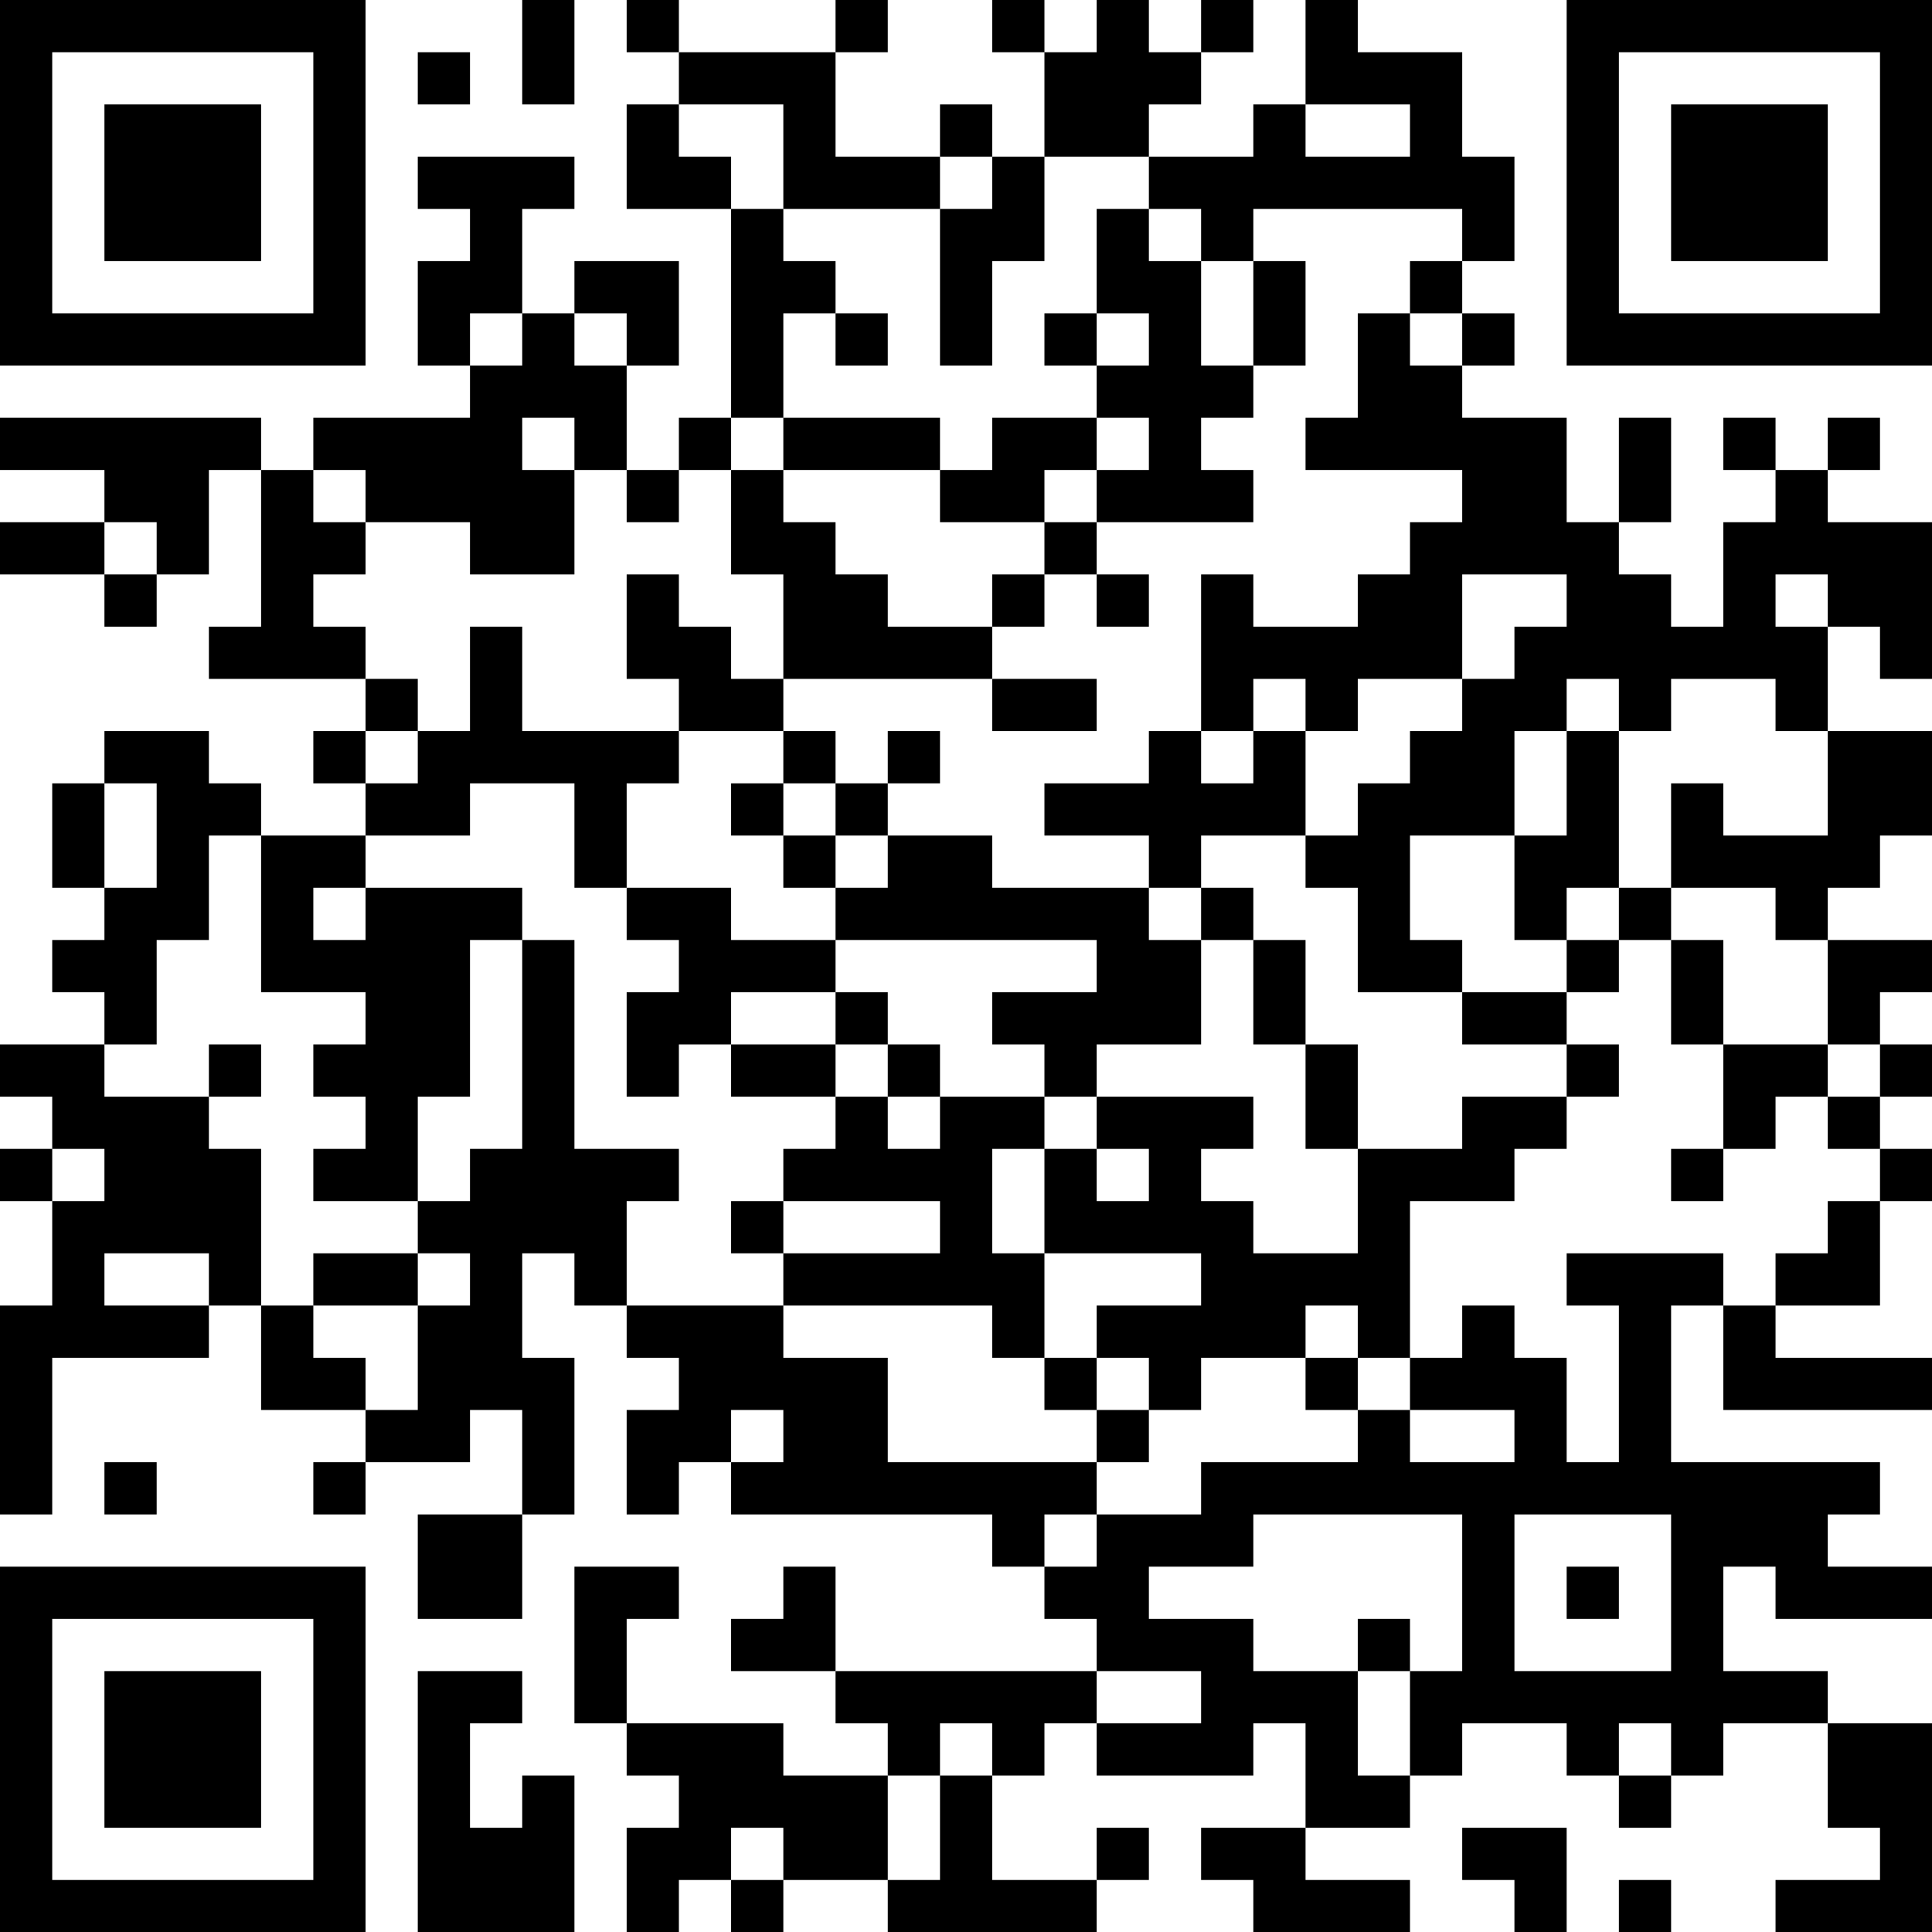 <?xml version="1.0" encoding="UTF-8"?>
<svg xmlns="http://www.w3.org/2000/svg" version="1.1" width="100" height="100" viewBox="0 0 100 100"><rect x="0" y="0" width="100" height="100" fill="#ffffff"/><g transform="scale(2.703)"><g transform="translate(0,0)"><path fill-rule="evenodd" d="M10 0L10 2L11 2L11 0ZM12 0L12 1L13 1L13 2L12 2L12 4L14 4L14 8L13 8L13 9L12 9L12 7L13 7L13 5L11 5L11 6L10 6L10 4L11 4L11 3L8 3L8 4L9 4L9 5L8 5L8 7L9 7L9 8L6 8L6 9L5 9L5 8L0 8L0 9L2 9L2 10L0 10L0 11L2 11L2 12L3 12L3 11L4 11L4 9L5 9L5 12L4 12L4 13L7 13L7 14L6 14L6 15L7 15L7 16L5 16L5 15L4 15L4 14L2 14L2 15L1 15L1 17L2 17L2 18L1 18L1 19L2 19L2 20L0 20L0 21L1 21L1 22L0 22L0 23L1 23L1 25L0 25L0 29L1 29L1 26L4 26L4 25L5 25L5 27L7 27L7 28L6 28L6 29L7 29L7 28L9 28L9 27L10 27L10 29L8 29L8 31L10 31L10 29L11 29L11 26L10 26L10 24L11 24L11 25L12 25L12 26L13 26L13 27L12 27L12 29L13 29L13 28L14 28L14 29L19 29L19 30L20 30L20 31L21 31L21 32L16 32L16 30L15 30L15 31L14 31L14 32L16 32L16 33L17 33L17 34L15 34L15 33L12 33L12 31L13 31L13 30L11 30L11 33L12 33L12 34L13 34L13 35L12 35L12 37L13 37L13 36L14 36L14 37L15 37L15 36L17 36L17 37L21 37L21 36L22 36L22 35L21 35L21 36L19 36L19 34L20 34L20 33L21 33L21 34L24 34L24 33L25 33L25 35L23 35L23 36L24 36L24 37L27 37L27 36L25 36L25 35L27 35L27 34L28 34L28 33L30 33L30 34L31 34L31 35L32 35L32 34L33 34L33 33L35 33L35 35L36 35L36 36L34 36L34 37L37 37L37 33L35 33L35 32L33 32L33 30L34 30L34 31L37 31L37 30L35 30L35 29L36 29L36 28L32 28L32 25L33 25L33 27L37 27L37 26L34 26L34 25L36 25L36 23L37 23L37 22L36 22L36 21L37 21L37 20L36 20L36 19L37 19L37 18L35 18L35 17L36 17L36 16L37 16L37 14L35 14L35 12L36 12L36 13L37 13L37 10L35 10L35 9L36 9L36 8L35 8L35 9L34 9L34 8L33 8L33 9L34 9L34 10L33 10L33 12L32 12L32 11L31 11L31 10L32 10L32 8L31 8L31 10L30 10L30 8L28 8L28 7L29 7L29 6L28 6L28 5L29 5L29 3L28 3L28 1L26 1L26 0L25 0L25 2L24 2L24 3L22 3L22 2L23 2L23 1L24 1L24 0L23 0L23 1L22 1L22 0L21 0L21 1L20 1L20 0L19 0L19 1L20 1L20 3L19 3L19 2L18 2L18 3L16 3L16 1L17 1L17 0L16 0L16 1L13 1L13 0ZM8 1L8 2L9 2L9 1ZM13 2L13 3L14 3L14 4L15 4L15 5L16 5L16 6L15 6L15 8L14 8L14 9L13 9L13 10L12 10L12 9L11 9L11 8L10 8L10 9L11 9L11 11L9 11L9 10L7 10L7 9L6 9L6 10L7 10L7 11L6 11L6 12L7 12L7 13L8 13L8 14L7 14L7 15L8 15L8 14L9 14L9 12L10 12L10 14L13 14L13 15L12 15L12 17L11 17L11 15L9 15L9 16L7 16L7 17L6 17L6 18L7 18L7 17L10 17L10 18L9 18L9 21L8 21L8 23L6 23L6 22L7 22L7 21L6 21L6 20L7 20L7 19L5 19L5 16L4 16L4 18L3 18L3 20L2 20L2 21L4 21L4 22L5 22L5 25L6 25L6 26L7 26L7 27L8 27L8 25L9 25L9 24L8 24L8 23L9 23L9 22L10 22L10 18L11 18L11 22L13 22L13 23L12 23L12 25L15 25L15 26L17 26L17 28L21 28L21 29L20 29L20 30L21 30L21 29L23 29L23 28L26 28L26 27L27 27L27 28L29 28L29 27L27 27L27 26L28 26L28 25L29 25L29 26L30 26L30 28L31 28L31 25L30 25L30 24L33 24L33 25L34 25L34 24L35 24L35 23L36 23L36 22L35 22L35 21L36 21L36 20L35 20L35 18L34 18L34 17L32 17L32 15L33 15L33 16L35 16L35 14L34 14L34 13L32 13L32 14L31 14L31 13L30 13L30 14L29 14L29 16L27 16L27 18L28 18L28 19L26 19L26 17L25 17L25 16L26 16L26 15L27 15L27 14L28 14L28 13L29 13L29 12L30 12L30 11L28 11L28 13L26 13L26 14L25 14L25 13L24 13L24 14L23 14L23 11L24 11L24 12L26 12L26 11L27 11L27 10L28 10L28 9L25 9L25 8L26 8L26 6L27 6L27 7L28 7L28 6L27 6L27 5L28 5L28 4L24 4L24 5L23 5L23 4L22 4L22 3L20 3L20 5L19 5L19 7L18 7L18 4L19 4L19 3L18 3L18 4L15 4L15 2ZM25 2L25 3L27 3L27 2ZM21 4L21 6L20 6L20 7L21 7L21 8L19 8L19 9L18 9L18 8L15 8L15 9L14 9L14 11L15 11L15 13L14 13L14 12L13 12L13 11L12 11L12 13L13 13L13 14L15 14L15 15L14 15L14 16L15 16L15 17L16 17L16 18L14 18L14 17L12 17L12 18L13 18L13 19L12 19L12 21L13 21L13 20L14 20L14 21L16 21L16 22L15 22L15 23L14 23L14 24L15 24L15 25L19 25L19 26L20 26L20 27L21 27L21 28L22 28L22 27L23 27L23 26L25 26L25 27L26 27L26 26L27 26L27 23L29 23L29 22L30 22L30 21L31 21L31 20L30 20L30 19L31 19L31 18L32 18L32 20L33 20L33 22L32 22L32 23L33 23L33 22L34 22L34 21L35 21L35 20L33 20L33 18L32 18L32 17L31 17L31 14L30 14L30 16L29 16L29 18L30 18L30 19L28 19L28 20L30 20L30 21L28 21L28 22L26 22L26 20L25 20L25 18L24 18L24 17L23 17L23 16L25 16L25 14L24 14L24 15L23 15L23 14L22 14L22 15L20 15L20 16L22 16L22 17L19 17L19 16L17 16L17 15L18 15L18 14L17 14L17 15L16 15L16 14L15 14L15 13L19 13L19 14L21 14L21 13L19 13L19 12L20 12L20 11L21 11L21 12L22 12L22 11L21 11L21 10L24 10L24 9L23 9L23 8L24 8L24 7L25 7L25 5L24 5L24 7L23 7L23 5L22 5L22 4ZM9 6L9 7L10 7L10 6ZM11 6L11 7L12 7L12 6ZM16 6L16 7L17 7L17 6ZM21 6L21 7L22 7L22 6ZM21 8L21 9L20 9L20 10L18 10L18 9L15 9L15 10L16 10L16 11L17 11L17 12L19 12L19 11L20 11L20 10L21 10L21 9L22 9L22 8ZM2 10L2 11L3 11L3 10ZM34 11L34 12L35 12L35 11ZM2 15L2 17L3 17L3 15ZM15 15L15 16L16 16L16 17L17 17L17 16L16 16L16 15ZM22 17L22 18L23 18L23 20L21 20L21 21L20 21L20 20L19 20L19 19L21 19L21 18L16 18L16 19L14 19L14 20L16 20L16 21L17 21L17 22L18 22L18 21L20 21L20 22L19 22L19 24L20 24L20 26L21 26L21 27L22 27L22 26L21 26L21 25L23 25L23 24L20 24L20 22L21 22L21 23L22 23L22 22L21 22L21 21L24 21L24 22L23 22L23 23L24 23L24 24L26 24L26 22L25 22L25 20L24 20L24 18L23 18L23 17ZM30 17L30 18L31 18L31 17ZM16 19L16 20L17 20L17 21L18 21L18 20L17 20L17 19ZM4 20L4 21L5 21L5 20ZM1 22L1 23L2 23L2 22ZM15 23L15 24L18 24L18 23ZM2 24L2 25L4 25L4 24ZM6 24L6 25L8 25L8 24ZM25 25L25 26L26 26L26 25ZM14 27L14 28L15 28L15 27ZM2 28L2 29L3 29L3 28ZM24 29L24 30L22 30L22 31L24 31L24 32L26 32L26 34L27 34L27 32L28 32L28 29ZM29 29L29 32L32 32L32 29ZM30 30L30 31L31 31L31 30ZM26 31L26 32L27 32L27 31ZM8 32L8 37L11 37L11 34L10 34L10 35L9 35L9 33L10 33L10 32ZM21 32L21 33L23 33L23 32ZM18 33L18 34L17 34L17 36L18 36L18 34L19 34L19 33ZM31 33L31 34L32 34L32 33ZM14 35L14 36L15 36L15 35ZM28 35L28 36L29 36L29 37L30 37L30 35ZM31 36L31 37L32 37L32 36ZM0 0L0 7L7 7L7 0ZM1 1L1 6L6 6L6 1ZM2 2L2 5L5 5L5 2ZM30 0L30 7L37 7L37 0ZM31 1L31 6L36 6L36 1ZM32 2L32 5L35 5L35 2ZM0 30L0 37L7 37L7 30ZM1 31L1 36L6 36L6 31ZM2 32L2 35L5 35L5 32Z" fill="#000000"/></g></g></svg>

